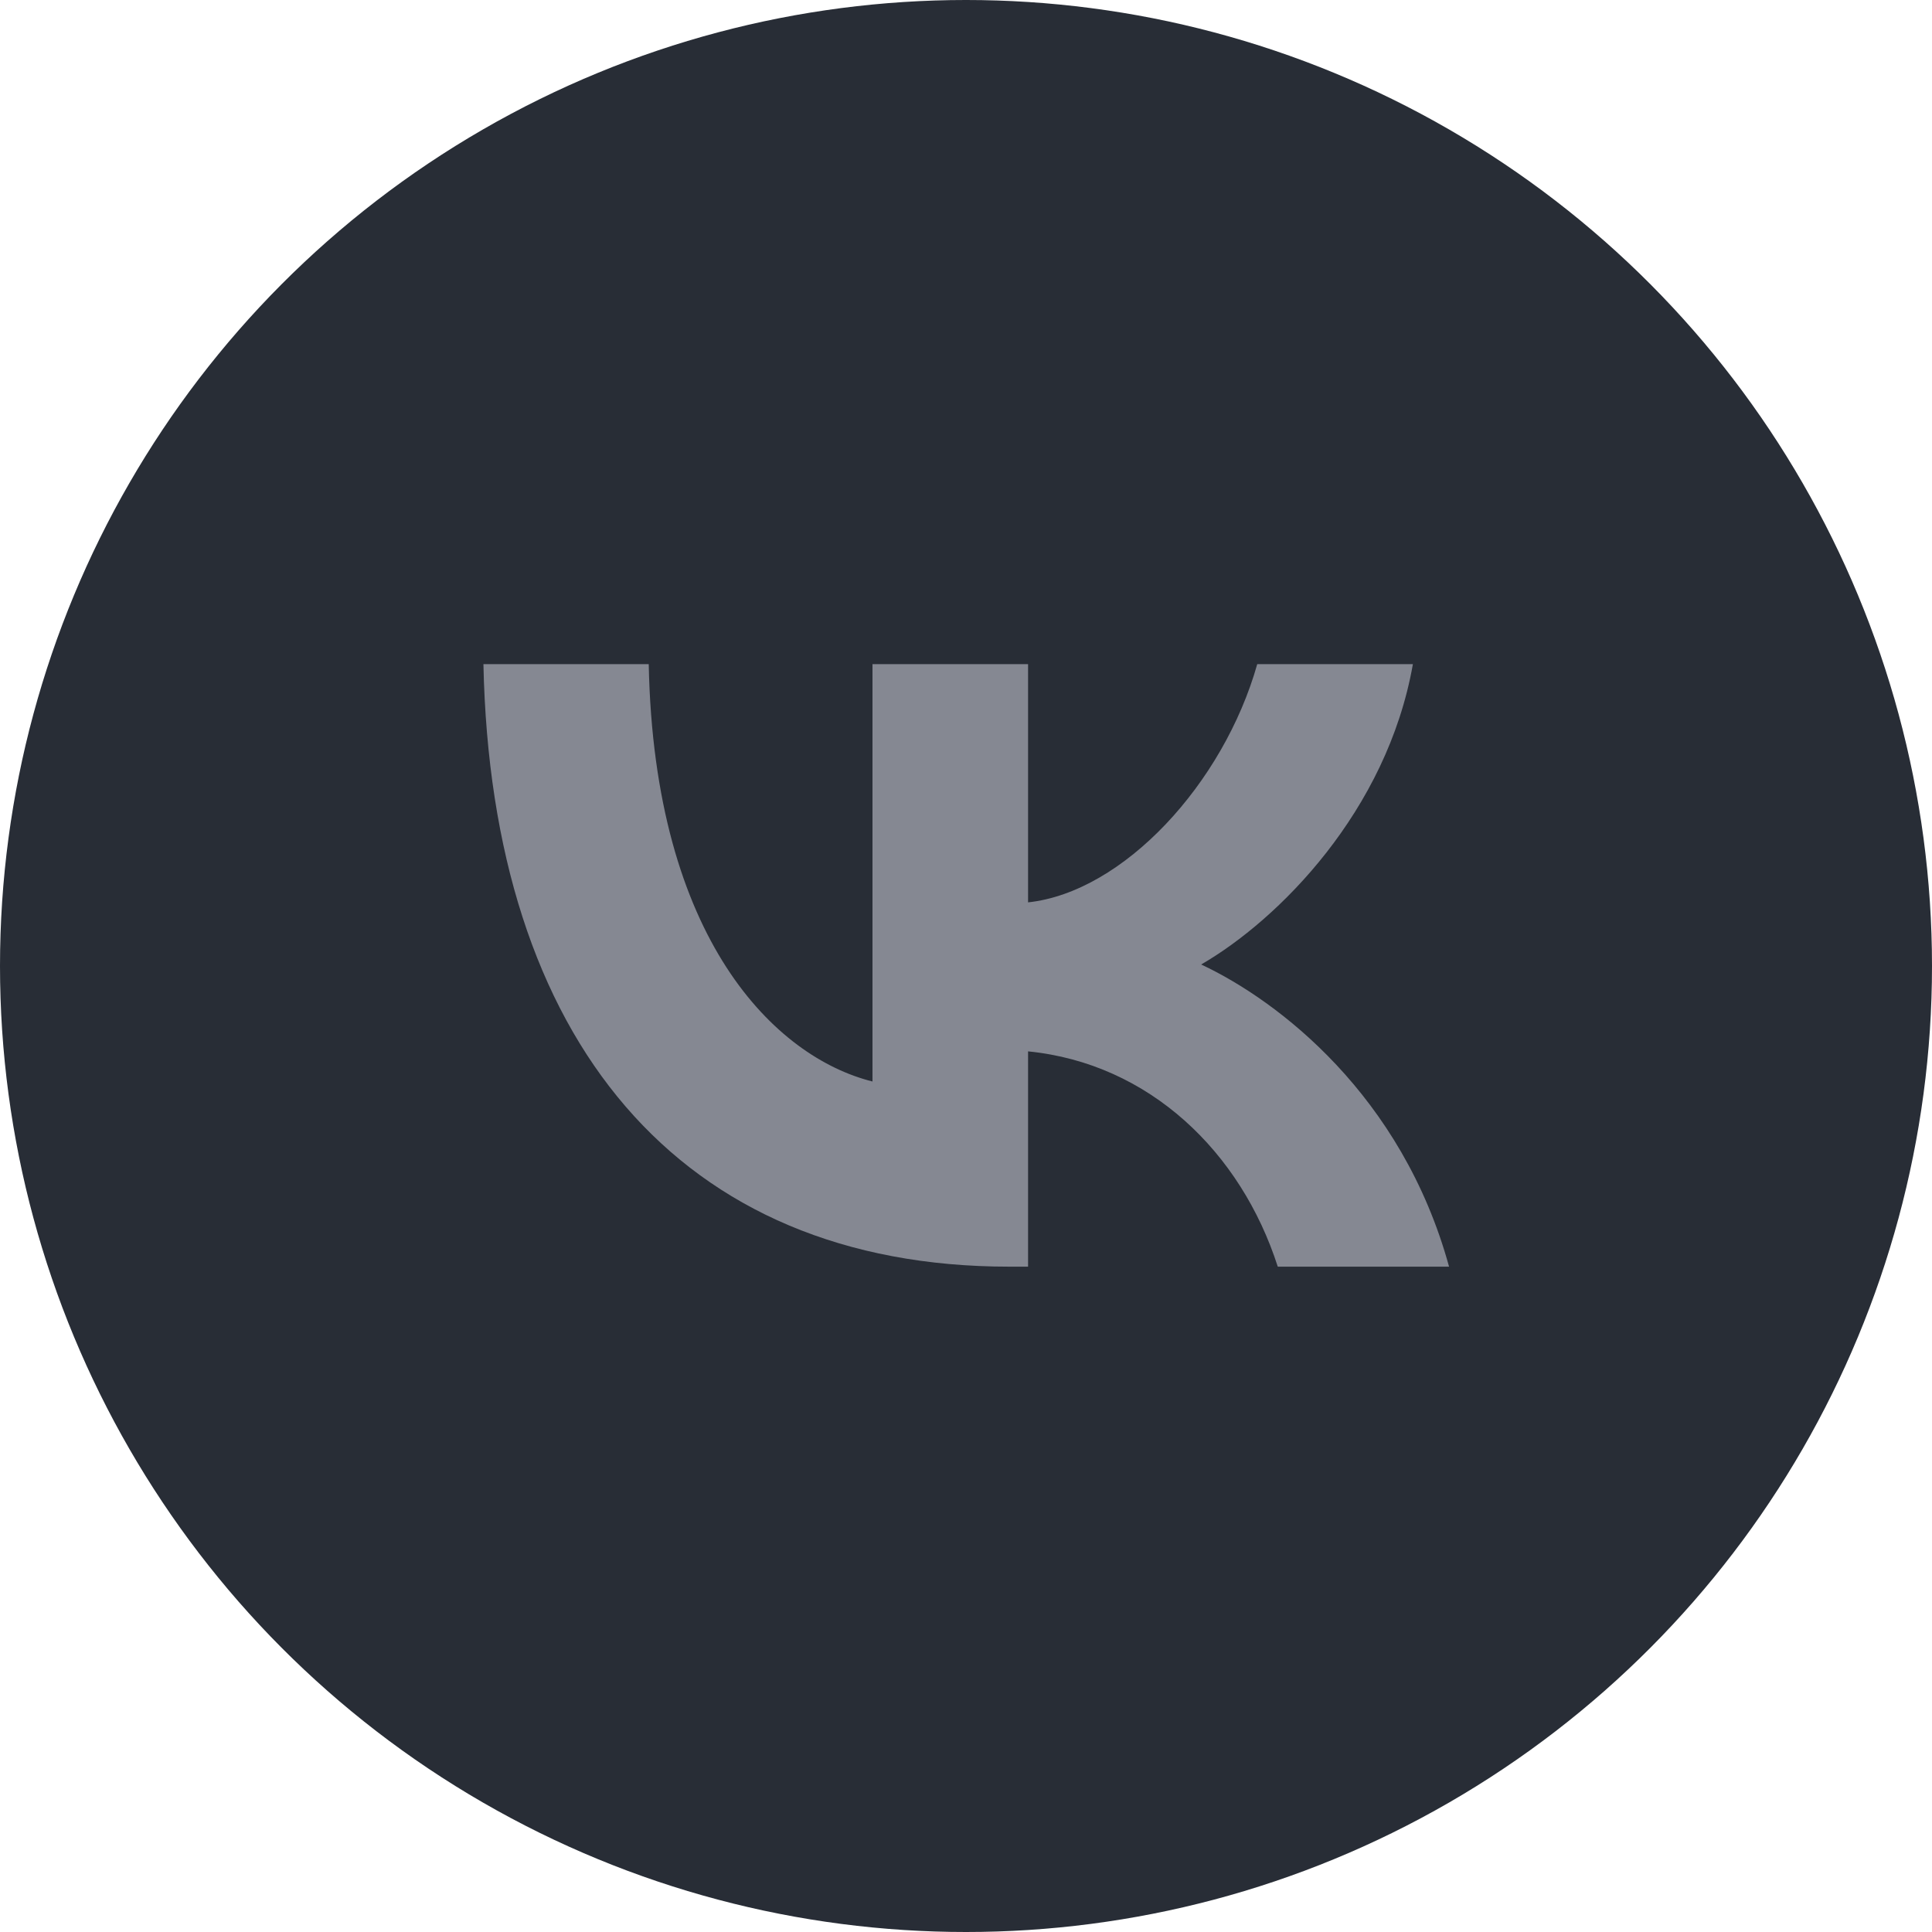 <svg width="32" height="32" id="header-vk" viewBox="0 0 32 32" fill="none" xmlns="http://www.w3.org/2000/svg" xmlns:xlink="http://www.w3.org/1999/xlink">
	<desc>
			Created with Pixso.
	</desc>
	<defs/>
	<circle id="Ellipse 278" cx="16" cy="16" r="16" fill="#282D36" fill-opacity="1"/>
	<circle id="Ellipse 278" cx="16" cy="16" r="15.5" stroke="#E9E9E9" stroke-opacity="0" stroke-width="1"/>
	<path id="Vector" d="M16.718 20.98C11.254 20.98 8.137 17.234 8.007 11L10.745 11C10.835 15.575 12.852 17.514 14.451 17.913L14.451 11L17.028 11L17.028 14.946C18.607 14.776 20.265 12.978 20.824 11L23.402 11C22.972 13.438 21.174 15.236 19.895 15.975C21.174 16.574 23.222 18.143 24.001 20.98L21.164 20.98C20.555 19.082 19.036 17.613 17.028 17.414L17.028 20.98L16.718 20.98Z" fill="#858892" fill-opacity="1" fill-rule="evenodd"/>
</svg>
